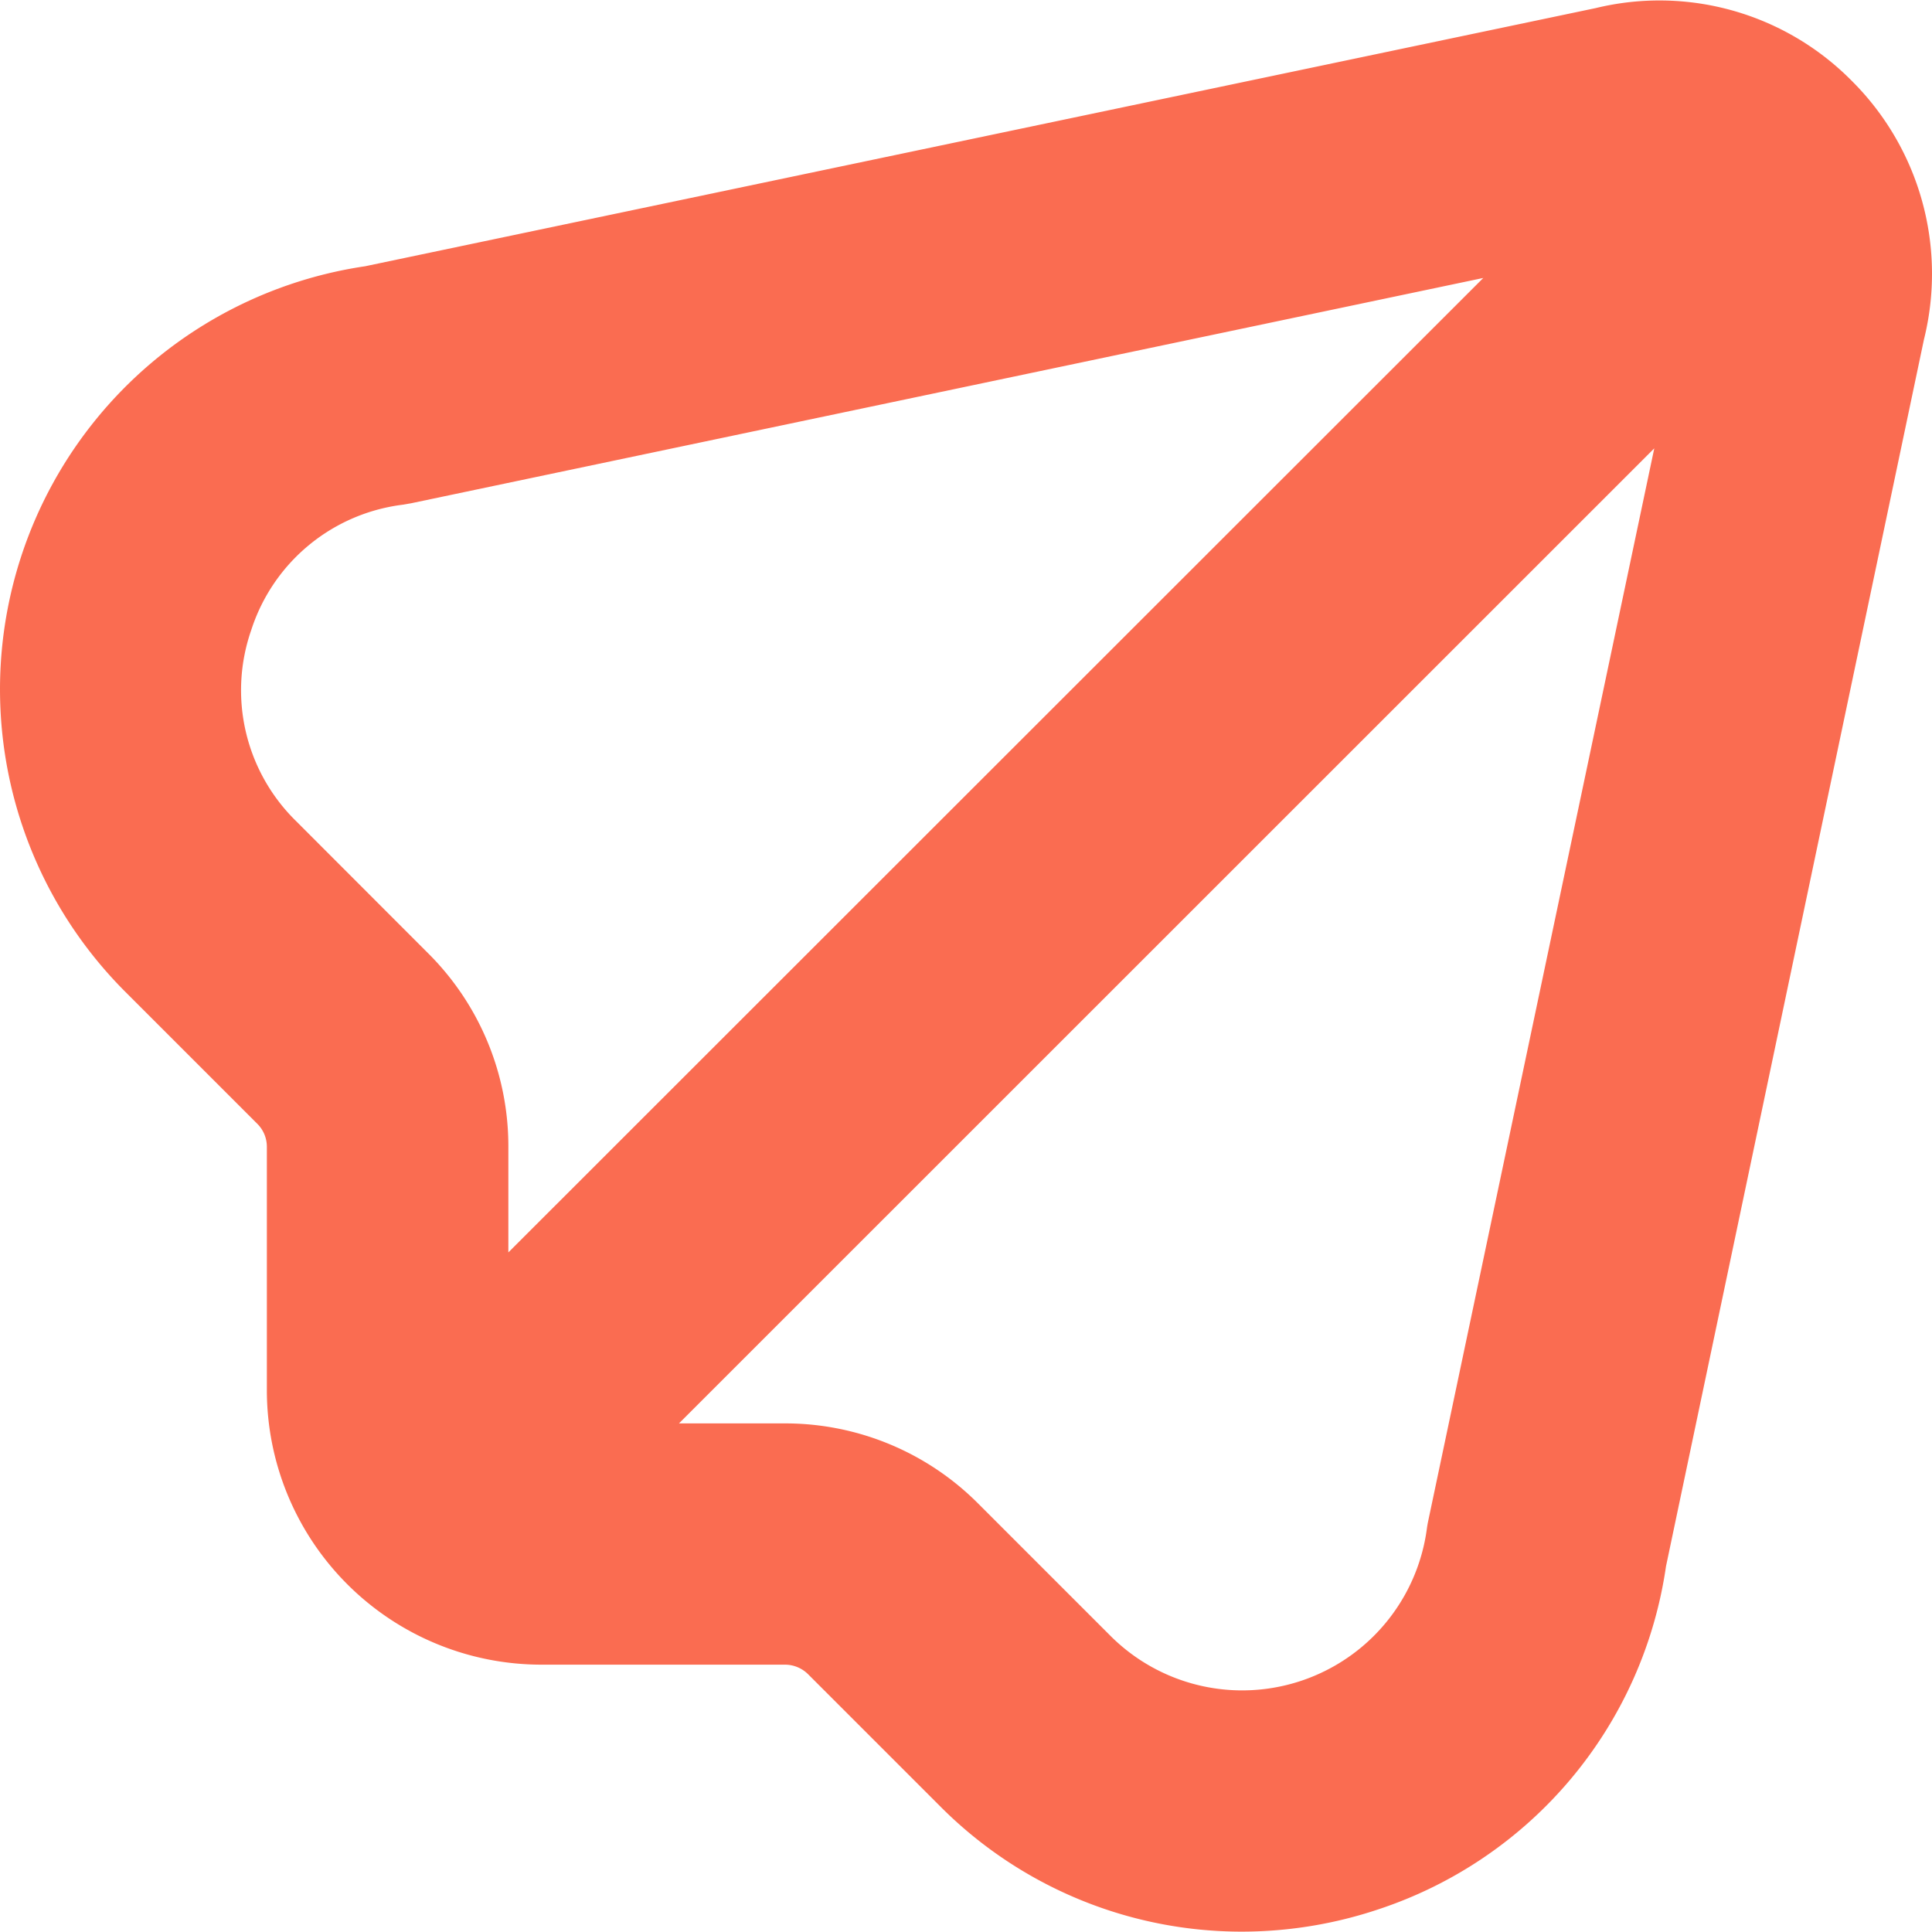 <svg xmlns="http://www.w3.org/2000/svg" width="16" height="15.997" viewBox="0 0 16 15.997">
    <g data-name="paper-plane (1)">
        <path data-name="Path 1041606" d="M15.333.716a2.238 2.238 0 0 0-2.118-.6L3.024 2.254a3.542 3.542 0 0 0-1.986 6.009l1.093 1.093a.267.267 0 0 1 .079.191v2.016a2.274 2.274 0 0 0 2.272 2.272H6.5a.272.272 0 0 1 .192.079l1.092 1.092a3.522 3.522 0 0 0 2.5 1.04 3.567 3.567 0 0 0 1.138-.187 3.521 3.521 0 0 0 2.375-2.838l2.136-10.159a2.254 2.254 0 0 0-.6-2.146zM2.081 5.266a1.514 1.514 0 0 1 1.253-1.037l.07-.012 8.88-1.866-8.074 8.07v-.874a2.254 2.254 0 0 0-.667-1.606L2.452 6.849a1.516 1.516 0 0 1-.371-1.583zm9.747 7.378a.853.853 0 0 0-.012.07A1.543 1.543 0 0 1 9.2 13.6l-1.1-1.1a2.255 2.255 0 0 0-1.6-.663h-.877L13.7 3.762z" transform="translate(0 -.049)" style="fill:#fa6c51"/>
    </g>
</svg>
